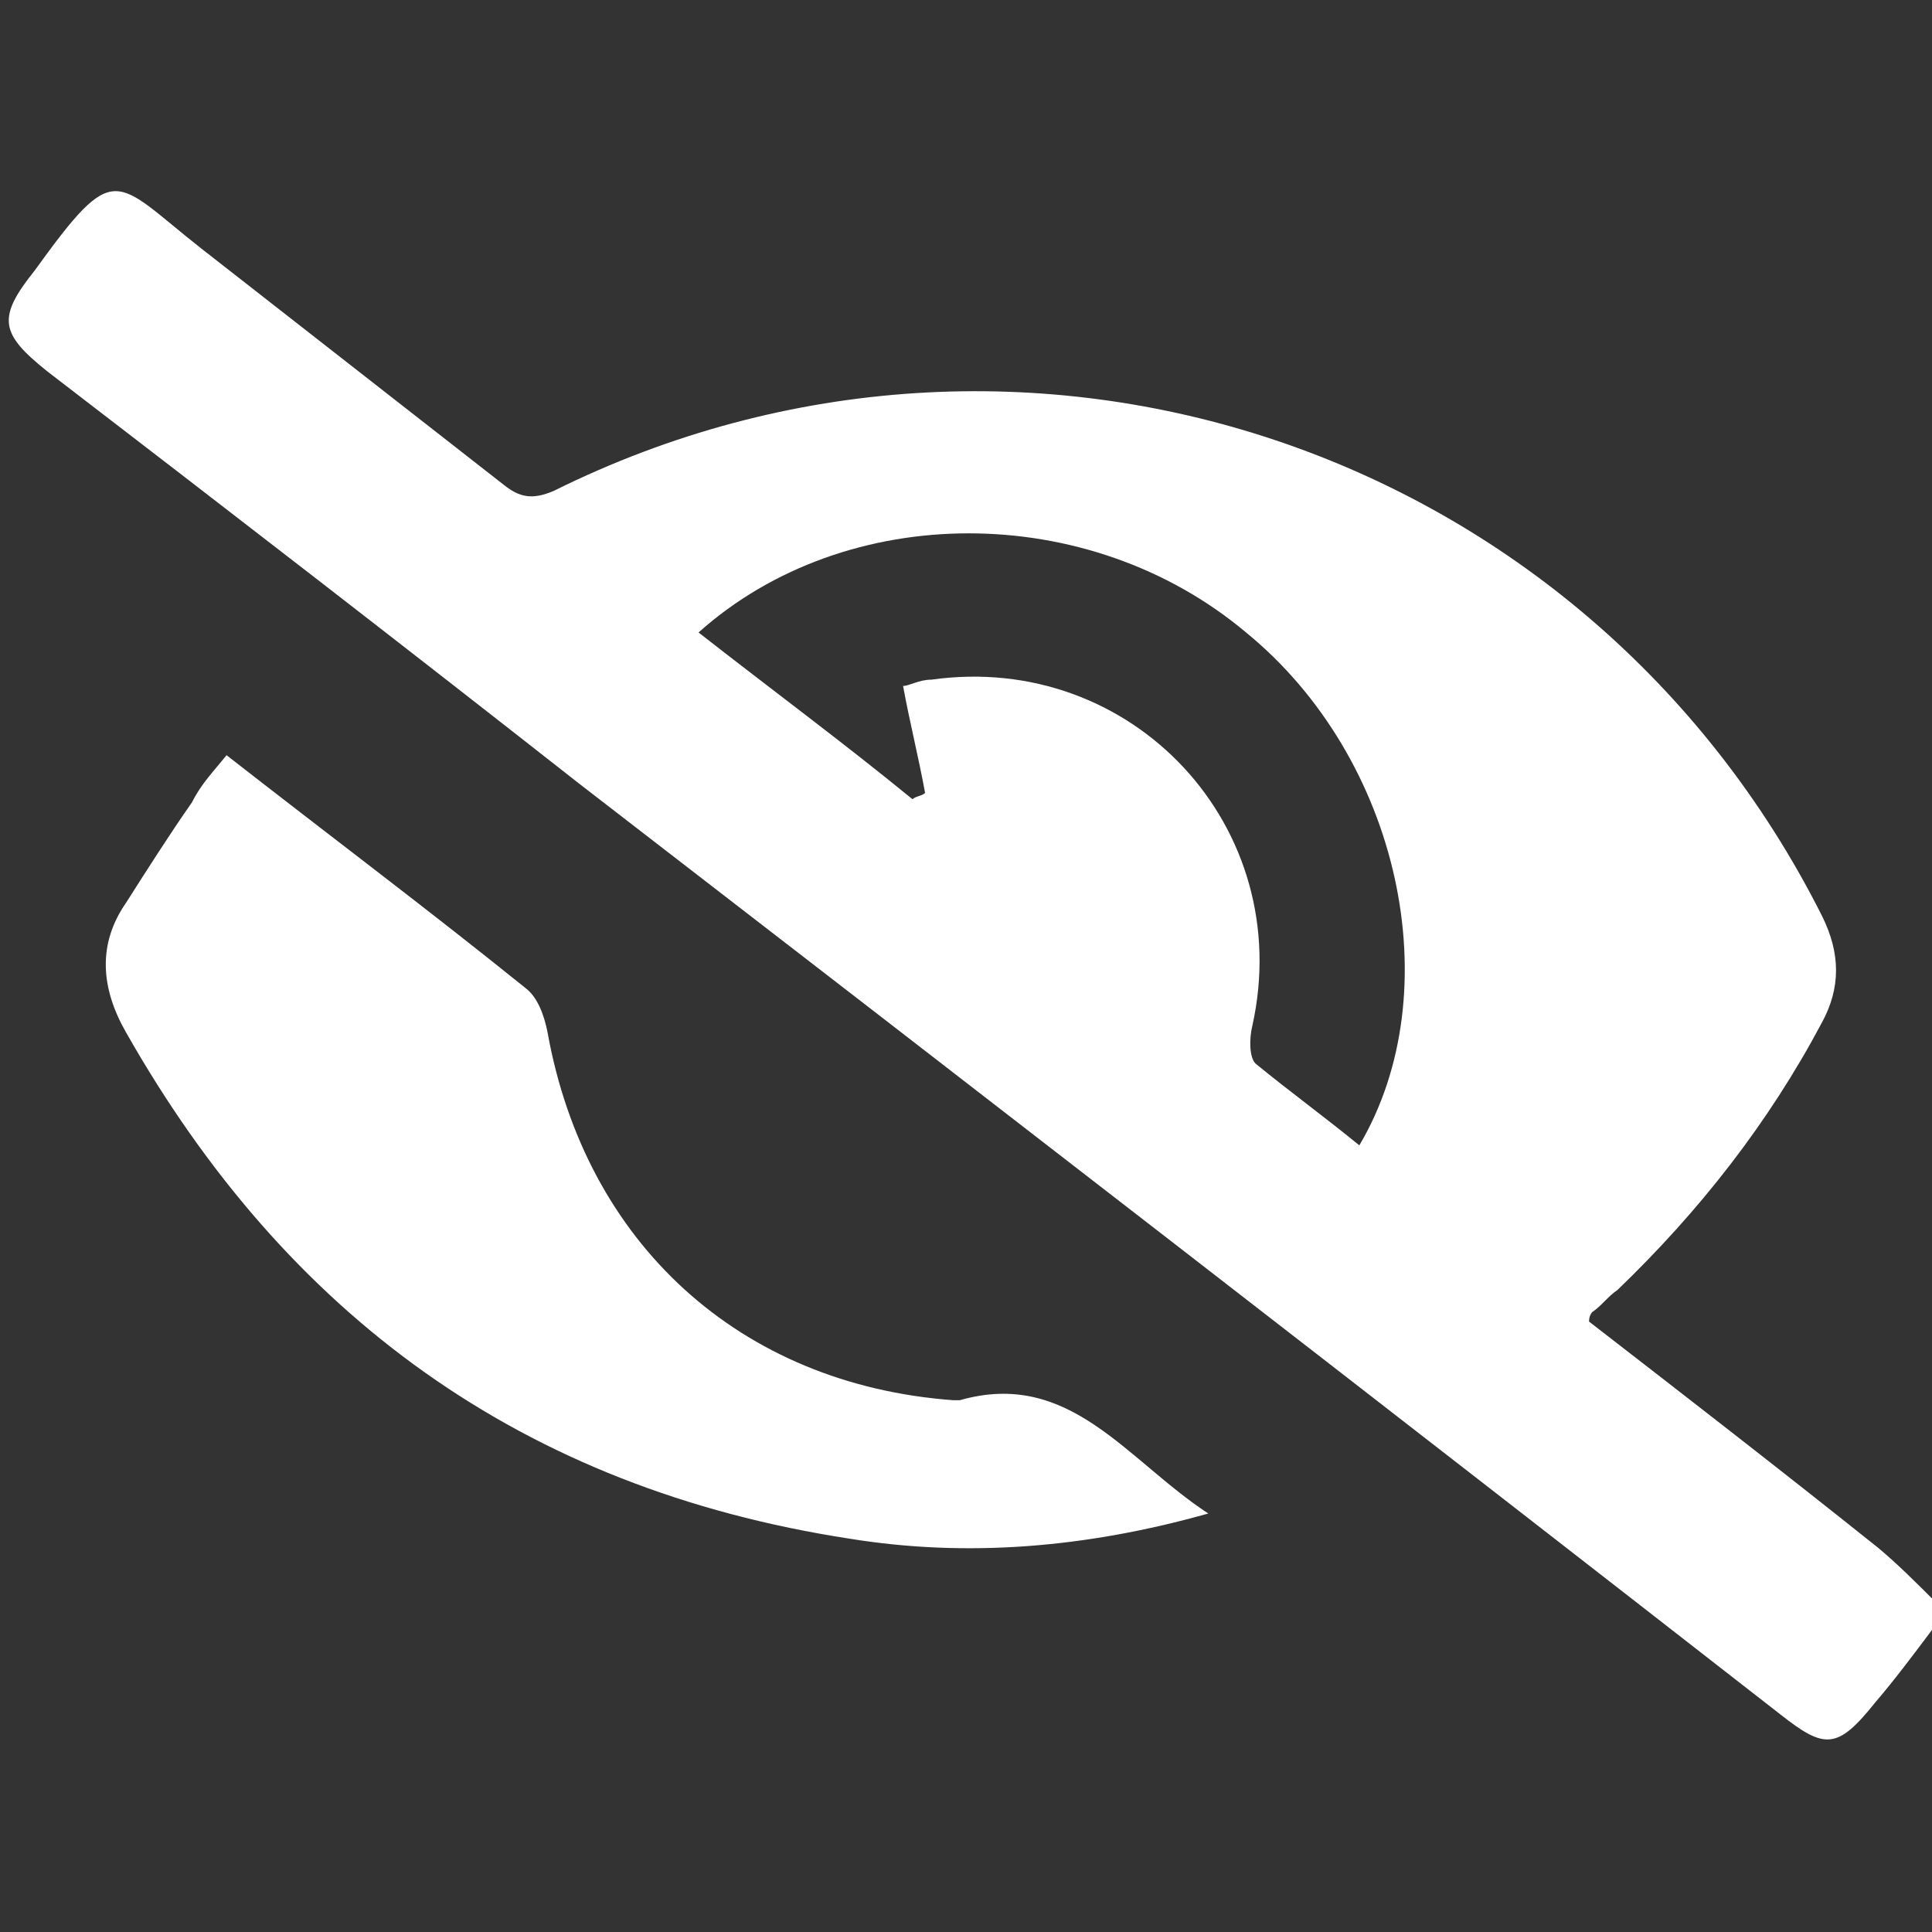 <?xml version="1.0" encoding="utf-8"?>
<!-- Generator: Adobe Illustrator 24.3.0, SVG Export Plug-In . SVG Version: 6.00 Build 0)  -->
<svg version="1.1" id="eye-blind" xmlns="http://www.w3.org/2000/svg" xmlns:xlink="http://www.w3.org/1999/xlink" x="0px"
	 y="0px" viewBox="0 0 61.4 61.4" style="enable-background:new 0 0 61.4 61.4;" xml:space="preserve">
<rect x="0" y="0" width="61.4" height="61.4" fill="#333333" stroke="none"/>
<style type="text/css">
	.st0{fill:#FFFFFF;}
</style>
<path class="st0" d="M61.4,51.8c-0.6,0.8-1.2,1.6-1.8,2.3c-1.2,1.5-1.6,1.5-3,0.4c-12.7-9.9-25.5-19.8-38.2-29.6
	c-5.6-4.4-11.3-8.8-16.9-13.1C0,10.6-0.1,10.1,1.1,8.6C3.7,5,3.6,5.7,6.4,7.9c3.2,2.5,6.4,5,9.6,7.5c0.5,0.4,0.9,0.5,1.6,0.2
	c14.9-7.4,32.8-1.4,40.3,13.5c0.6,1.2,0.6,2.3,0,3.4c-1.7,3.2-3.9,6-6.5,8.5c-0.3,0.2-0.5,0.5-0.8,0.7c0,0-0.1,0.1-0.1,0.3
	c3.1,2.4,6.2,4.8,9.2,7.2c0.6,0.5,1.2,1.1,1.8,1.7C61.4,51.2,61.4,51.5,61.4,51.8z M43.2,36.4c2.9-4.9,1.3-12.3-3.6-16.3
	c-5-4.2-12.7-4.2-17.4,0c2.3,1.8,4.6,3.5,6.8,5.3c0.1-0.1,0.3-0.1,0.4-0.2c-0.2-1.1-0.5-2.3-0.7-3.4c0.2,0,0.5-0.2,0.9-0.2
	c6.4-0.9,11.6,4.7,10.2,11c-0.1,0.4-0.1,1,0.1,1.2C41,34.7,42.1,35.5,43.2,36.4z"/>
<path class="st0" d="M7.2,24c3.2,2.5,6.4,4.9,9.5,7.4c0.4,0.3,0.6,0.9,0.7,1.4c1.2,6.7,6.1,11.2,12.9,11.7c0.1,0,0.2,0,0.2,0
	c3.5-1,5.3,1.9,7.9,3.6c-3.9,1.1-7.7,1.4-11.4,0.8C16.6,47.3,9.1,41.8,4,32.8c-0.8-1.4-0.9-2.8,0-4.1c0.7-1.1,1.4-2.2,2.1-3.2
	C6.4,24.9,6.8,24.5,7.2,24z"/>
</svg>

